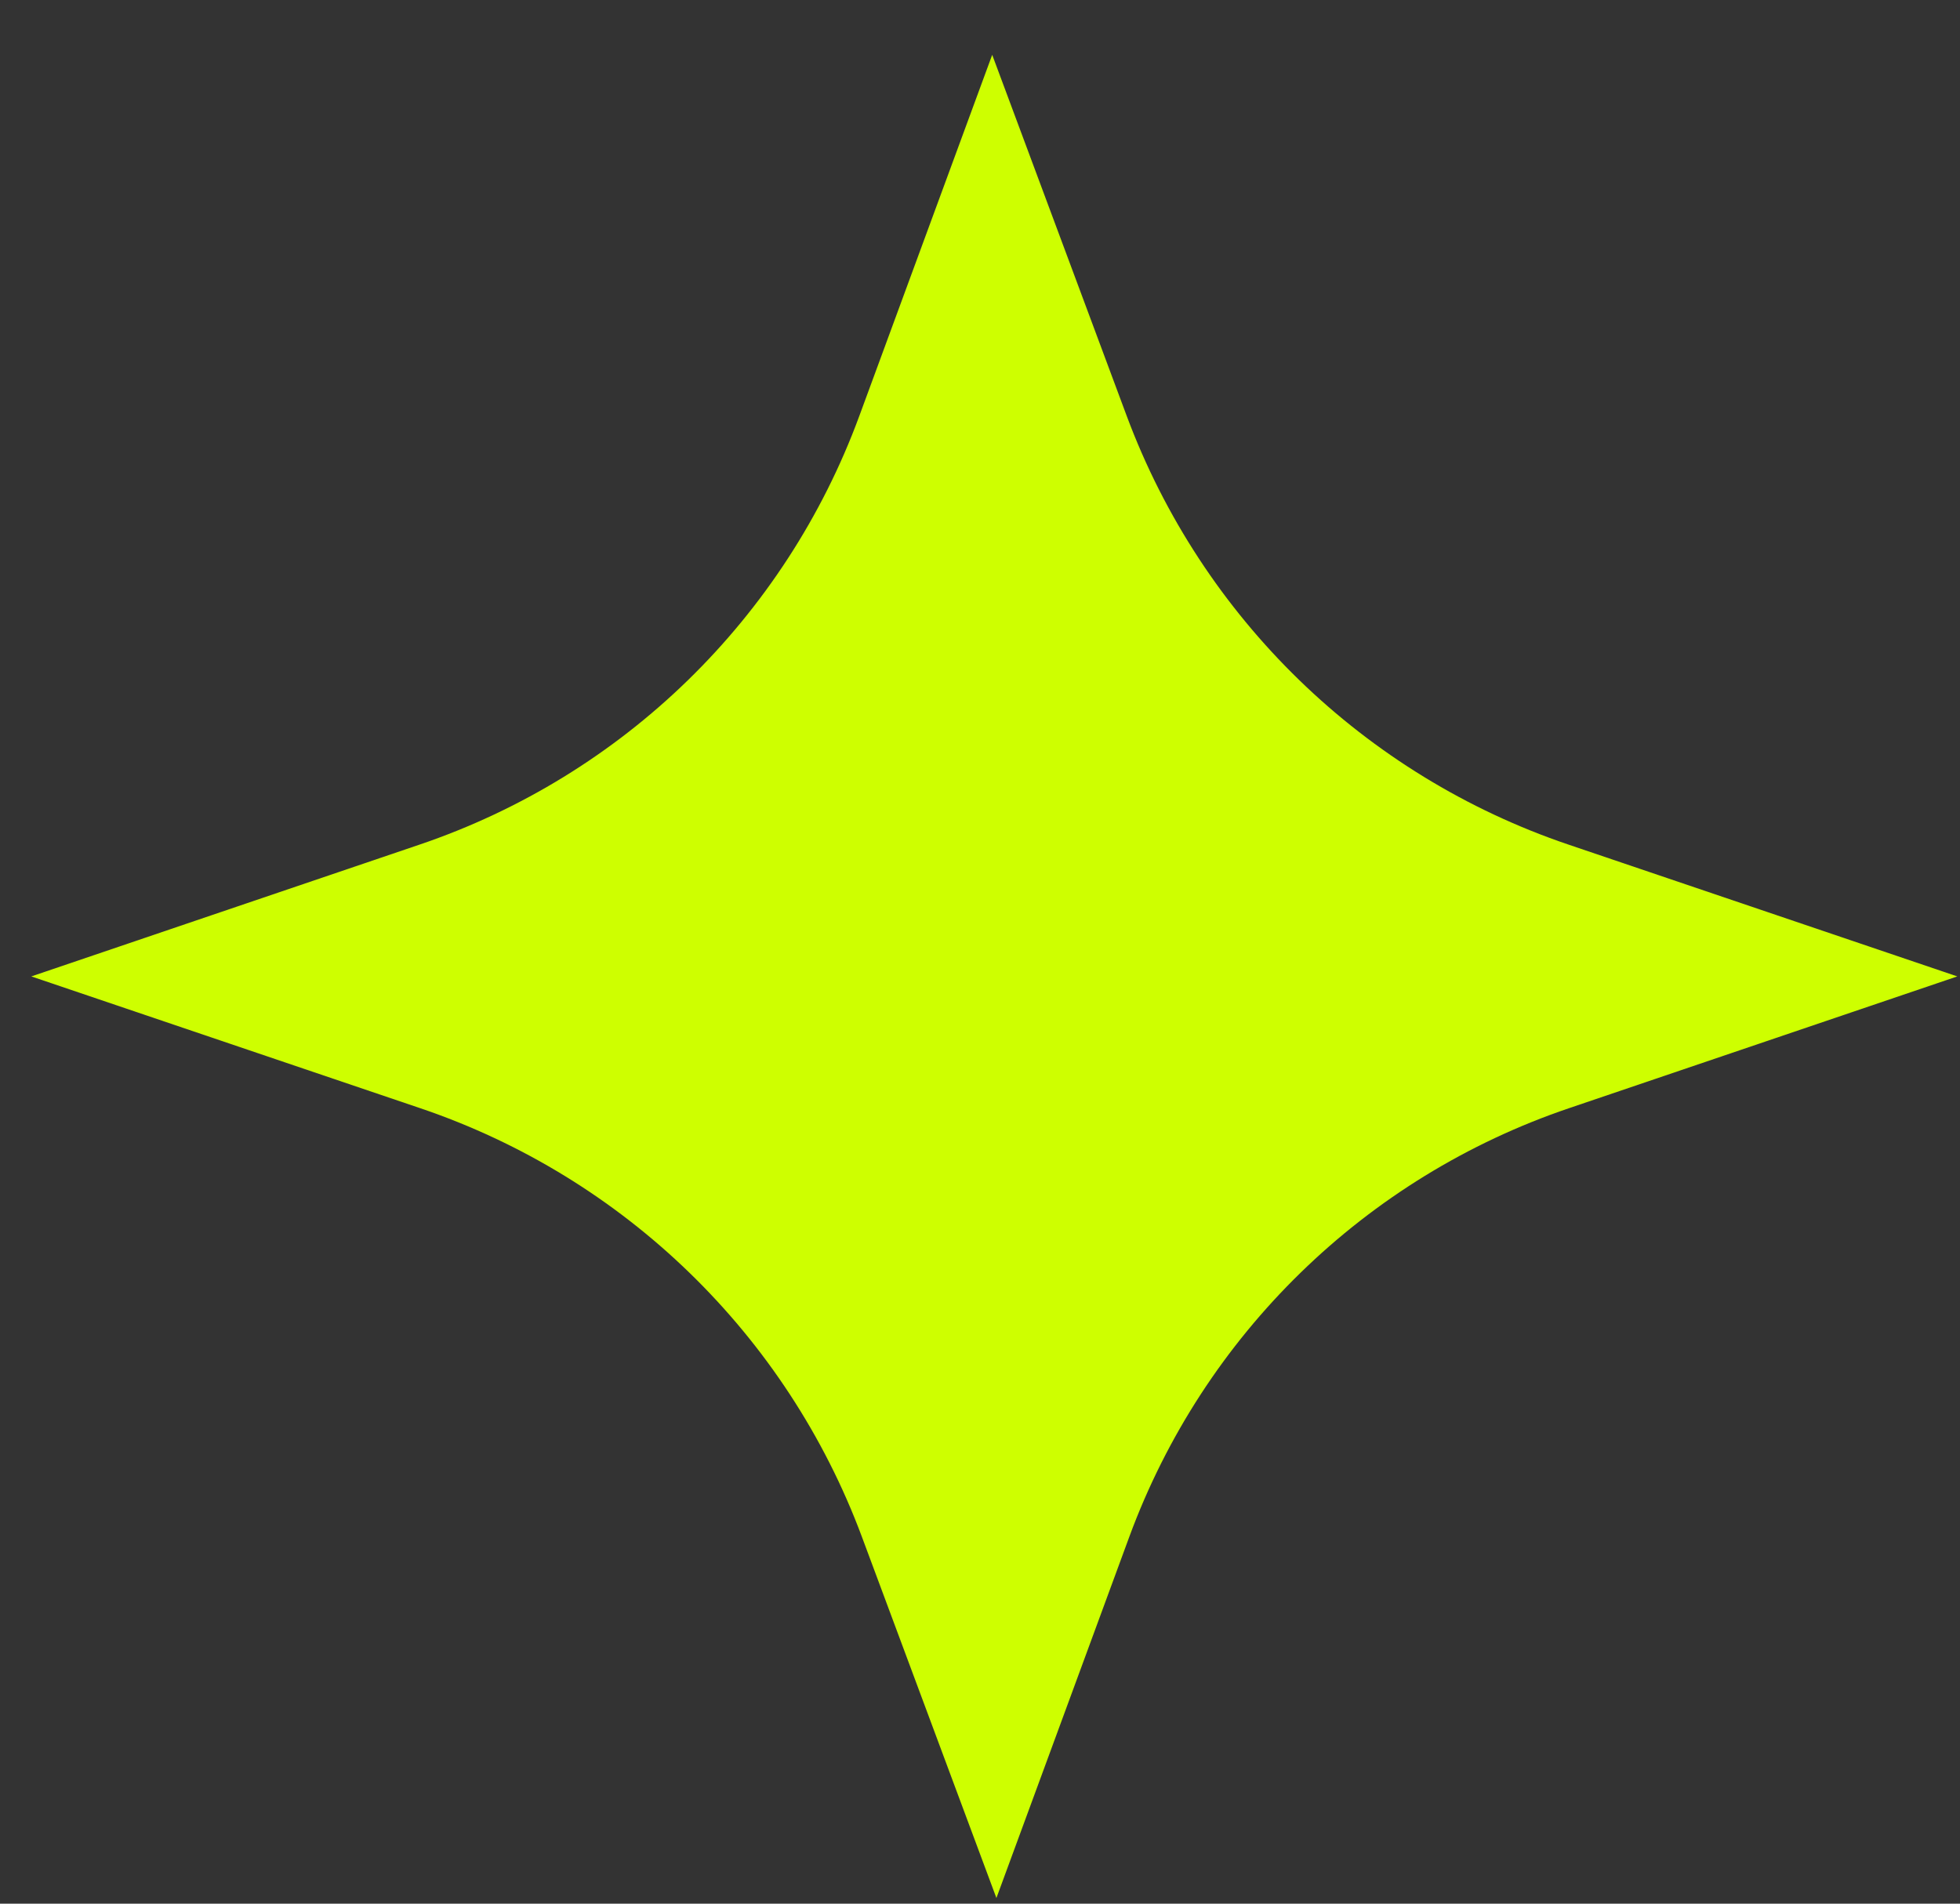 <svg width="35" height="34" viewBox="0 0 35 34" fill="none" xmlns="http://www.w3.org/2000/svg">
    <rect x="0" y="0" width="35" height="34" fill="#333333" stroke="none"/>
    <path d="M17.718 0.979L20.12 7.429C21.464 11.037 24.363 13.85 28.009 15.085L34.952 17.439L28.02 19.792C24.379 21.027 21.494 23.84 20.166 27.448L17.793 33.899L15.391 27.448C14.047 23.84 11.149 21.027 7.502 19.792L0.559 17.439L7.492 15.085C11.132 13.85 14.018 11.037 15.345 7.429L17.718 0.979Z" fill="#CEFF00"/>
</svg>
